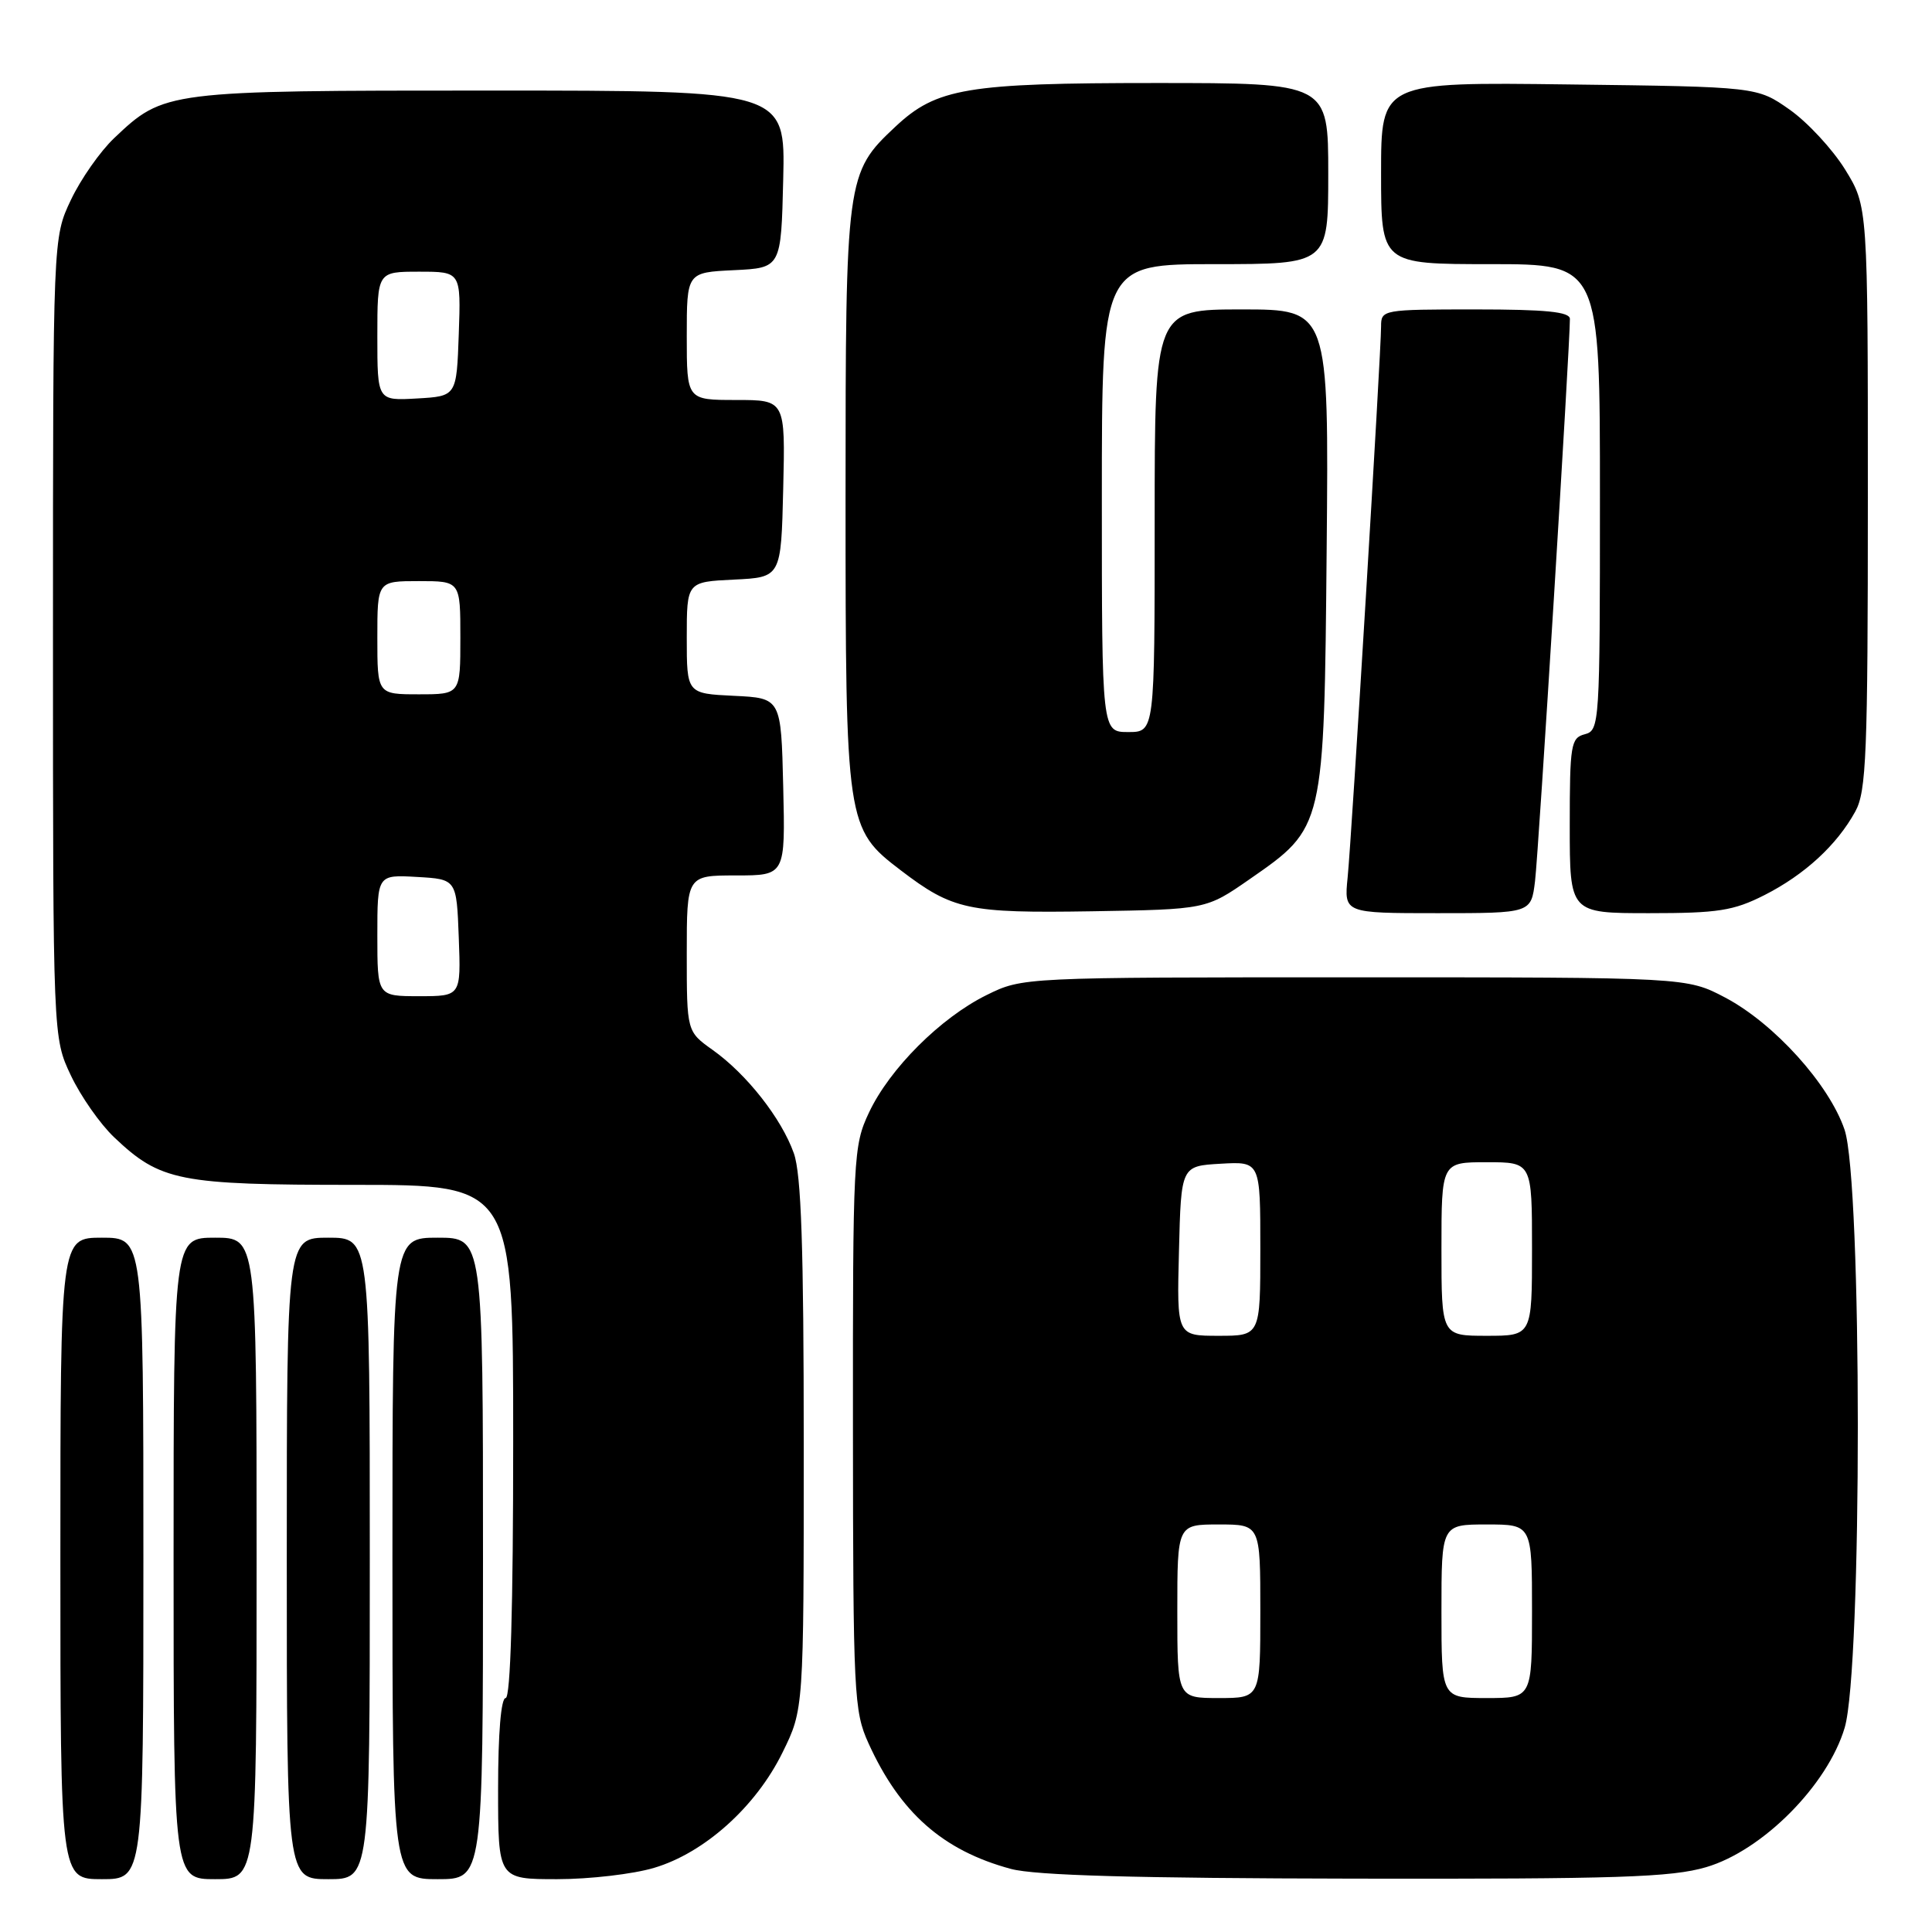<?xml version="1.0" encoding="UTF-8" standalone="no"?>
<!DOCTYPE svg PUBLIC "-//W3C//DTD SVG 1.1//EN" "http://www.w3.org/Graphics/SVG/1.1/DTD/svg11.dtd" >
<svg xmlns="http://www.w3.org/2000/svg" xmlns:xlink="http://www.w3.org/1999/xlink" version="1.1" viewBox="0 0 256 256">
 <g >
 <path fill="currentColor"
d=" M 19.00 206.50 C 19.00 164.00 19.00 164.00 13.50 164.00 C 8.00 164.00 8.00 164.00 8.00 206.50 C 8.00 249.00 8.00 249.00 13.50 249.00 C 19.00 249.00 19.00 249.00 19.00 206.50 Z  M 34.00 206.50 C 34.00 164.00 34.00 164.00 28.50 164.00 C 23.00 164.00 23.00 164.00 23.00 206.50 C 23.00 249.00 23.00 249.00 28.50 249.00 C 34.00 249.00 34.00 249.00 34.00 206.50 Z  M 49.00 206.50 C 49.00 164.00 49.00 164.00 43.50 164.00 C 38.00 164.00 38.00 164.00 38.00 206.50 C 38.00 249.00 38.00 249.00 43.50 249.00 C 49.00 249.00 49.00 249.00 49.00 206.50 Z  M 64.00 206.50 C 64.00 164.00 64.00 164.00 58.00 164.00 C 52.00 164.00 52.00 164.00 52.00 206.50 C 52.00 249.00 52.00 249.00 58.00 249.00 C 64.00 249.00 64.00 249.00 64.00 206.50 Z  M 86.67 247.50 C 93.35 245.52 100.17 239.39 103.69 232.21 C 106.50 226.50 106.50 226.50 106.50 191.50 C 106.50 165.26 106.17 155.58 105.19 152.82 C 103.56 148.21 98.94 142.33 94.44 139.13 C 91.00 136.68 91.00 136.68 91.00 126.34 C 91.00 116.00 91.00 116.00 97.53 116.00 C 104.06 116.00 104.06 116.00 103.78 104.25 C 103.50 92.50 103.50 92.50 97.25 92.20 C 91.00 91.90 91.00 91.90 91.00 84.50 C 91.00 77.10 91.00 77.10 97.25 76.80 C 103.50 76.50 103.50 76.50 103.78 64.75 C 104.06 53.00 104.06 53.00 97.53 53.00 C 91.00 53.00 91.00 53.00 91.00 44.55 C 91.00 36.10 91.00 36.10 97.25 35.80 C 103.50 35.50 103.50 35.50 103.78 23.75 C 104.06 12.00 104.06 12.00 65.00 12.00 C 21.94 12.00 21.74 12.03 15.13 18.30 C 13.27 20.06 10.69 23.75 9.39 26.50 C 7.02 31.50 7.02 31.50 7.02 84.50 C 7.02 137.50 7.02 137.50 9.39 142.50 C 10.69 145.25 13.27 148.94 15.13 150.70 C 21.26 156.52 23.70 157.00 46.97 157.00 C 68.00 157.00 68.00 157.00 68.00 191.00 C 68.00 213.00 67.65 225.00 67.00 225.00 C 66.39 225.00 66.00 229.67 66.00 237.00 C 66.00 249.00 66.00 249.00 73.82 249.00 C 78.12 249.00 83.90 248.33 86.67 247.50 Z  M 226.07 247.41 C 233.54 245.22 242.17 236.54 244.43 228.93 C 246.76 221.06 246.75 156.55 244.41 149.68 C 242.35 143.65 235.09 135.62 228.61 132.19 C 223.50 129.50 223.50 129.50 179.50 129.50 C 135.50 129.50 135.50 129.50 130.73 131.85 C 124.64 134.85 117.87 141.61 115.14 147.43 C 113.07 151.82 113.00 153.24 113.02 189.24 C 113.04 224.51 113.15 226.74 115.07 230.97 C 119.25 240.19 124.94 245.21 133.95 247.64 C 137.18 248.51 150.46 248.88 179.57 248.93 C 214.32 248.99 221.47 248.76 226.07 247.41 Z  M 165.58 116.50 C 175.49 109.62 175.45 109.79 175.79 72.75 C 176.08 41.00 176.08 41.00 164.54 41.00 C 153.00 41.00 153.00 41.00 153.00 69.00 C 153.00 97.00 153.00 97.00 149.50 97.00 C 146.00 97.00 146.00 97.00 146.00 66.00 C 146.00 35.00 146.00 35.00 161.00 35.00 C 176.00 35.00 176.00 35.00 176.00 23.00 C 176.00 11.00 176.00 11.00 153.13 11.00 C 128.08 11.00 124.10 11.67 118.64 16.79 C 112.12 22.90 112.04 23.47 112.04 66.00 C 112.04 109.24 112.13 109.81 119.34 115.31 C 126.25 120.58 128.26 121.01 144.66 120.75 C 159.82 120.50 159.82 120.50 165.58 116.50 Z  M 203.40 116.75 C 203.87 112.97 208.05 45.38 208.02 42.25 C 208.00 41.32 204.83 41.00 195.50 41.00 C 183.20 41.00 183.00 41.04 183.00 43.25 C 183.00 46.71 179.11 110.87 178.57 116.25 C 178.09 121.00 178.09 121.00 190.49 121.00 C 202.88 121.00 202.88 121.00 203.40 116.75 Z  M 233.79 118.61 C 239.13 115.90 243.40 111.97 245.84 107.52 C 247.30 104.86 247.50 99.96 247.50 65.92 C 247.50 27.34 247.50 27.34 244.48 22.45 C 242.81 19.76 239.51 16.20 237.14 14.53 C 232.83 11.50 232.83 11.50 207.92 11.19 C 183.00 10.87 183.00 10.87 183.00 22.94 C 183.00 35.00 183.00 35.00 197.50 35.00 C 212.00 35.00 212.00 35.00 212.00 65.88 C 212.00 95.93 211.95 96.78 210.00 97.29 C 208.15 97.77 208.00 98.65 208.00 109.41 C 208.00 121.00 208.00 121.00 218.53 121.00 C 227.66 121.00 229.70 120.68 233.79 118.61 Z  M 50.00 123.95 C 50.00 115.90 50.00 115.90 55.25 116.20 C 60.50 116.50 60.50 116.50 60.79 124.25 C 61.08 132.00 61.08 132.00 55.54 132.00 C 50.00 132.00 50.00 132.00 50.00 123.95 Z  M 50.00 84.50 C 50.00 77.00 50.00 77.00 55.50 77.00 C 61.00 77.00 61.00 77.00 61.00 84.50 C 61.00 92.00 61.00 92.00 55.50 92.00 C 50.00 92.00 50.00 92.00 50.00 84.50 Z  M 50.00 44.55 C 50.00 36.00 50.00 36.00 55.54 36.00 C 61.08 36.00 61.08 36.00 60.79 44.25 C 60.50 52.50 60.50 52.50 55.25 52.80 C 50.00 53.10 50.00 53.10 50.00 44.55 Z  M 156.00 213.50 C 156.00 202.00 156.00 202.00 161.50 202.00 C 167.00 202.00 167.00 202.00 167.00 213.50 C 167.00 225.00 167.00 225.00 161.50 225.00 C 156.00 225.00 156.00 225.00 156.00 213.50 Z  M 191.00 213.50 C 191.00 202.00 191.00 202.00 197.00 202.00 C 203.00 202.00 203.00 202.00 203.00 213.50 C 203.00 225.00 203.00 225.00 197.00 225.00 C 191.00 225.00 191.00 225.00 191.00 213.50 Z  M 156.22 165.75 C 156.50 154.50 156.50 154.50 161.75 154.20 C 167.00 153.90 167.00 153.90 167.00 165.45 C 167.00 177.00 167.00 177.00 161.47 177.00 C 155.93 177.00 155.93 177.00 156.22 165.75 Z  M 191.00 165.50 C 191.00 154.00 191.00 154.00 197.00 154.00 C 203.00 154.00 203.00 154.00 203.00 165.50 C 203.00 177.00 203.00 177.00 197.00 177.00 C 191.00 177.00 191.00 177.00 191.00 165.50 Z "/>
</g>
</svg>